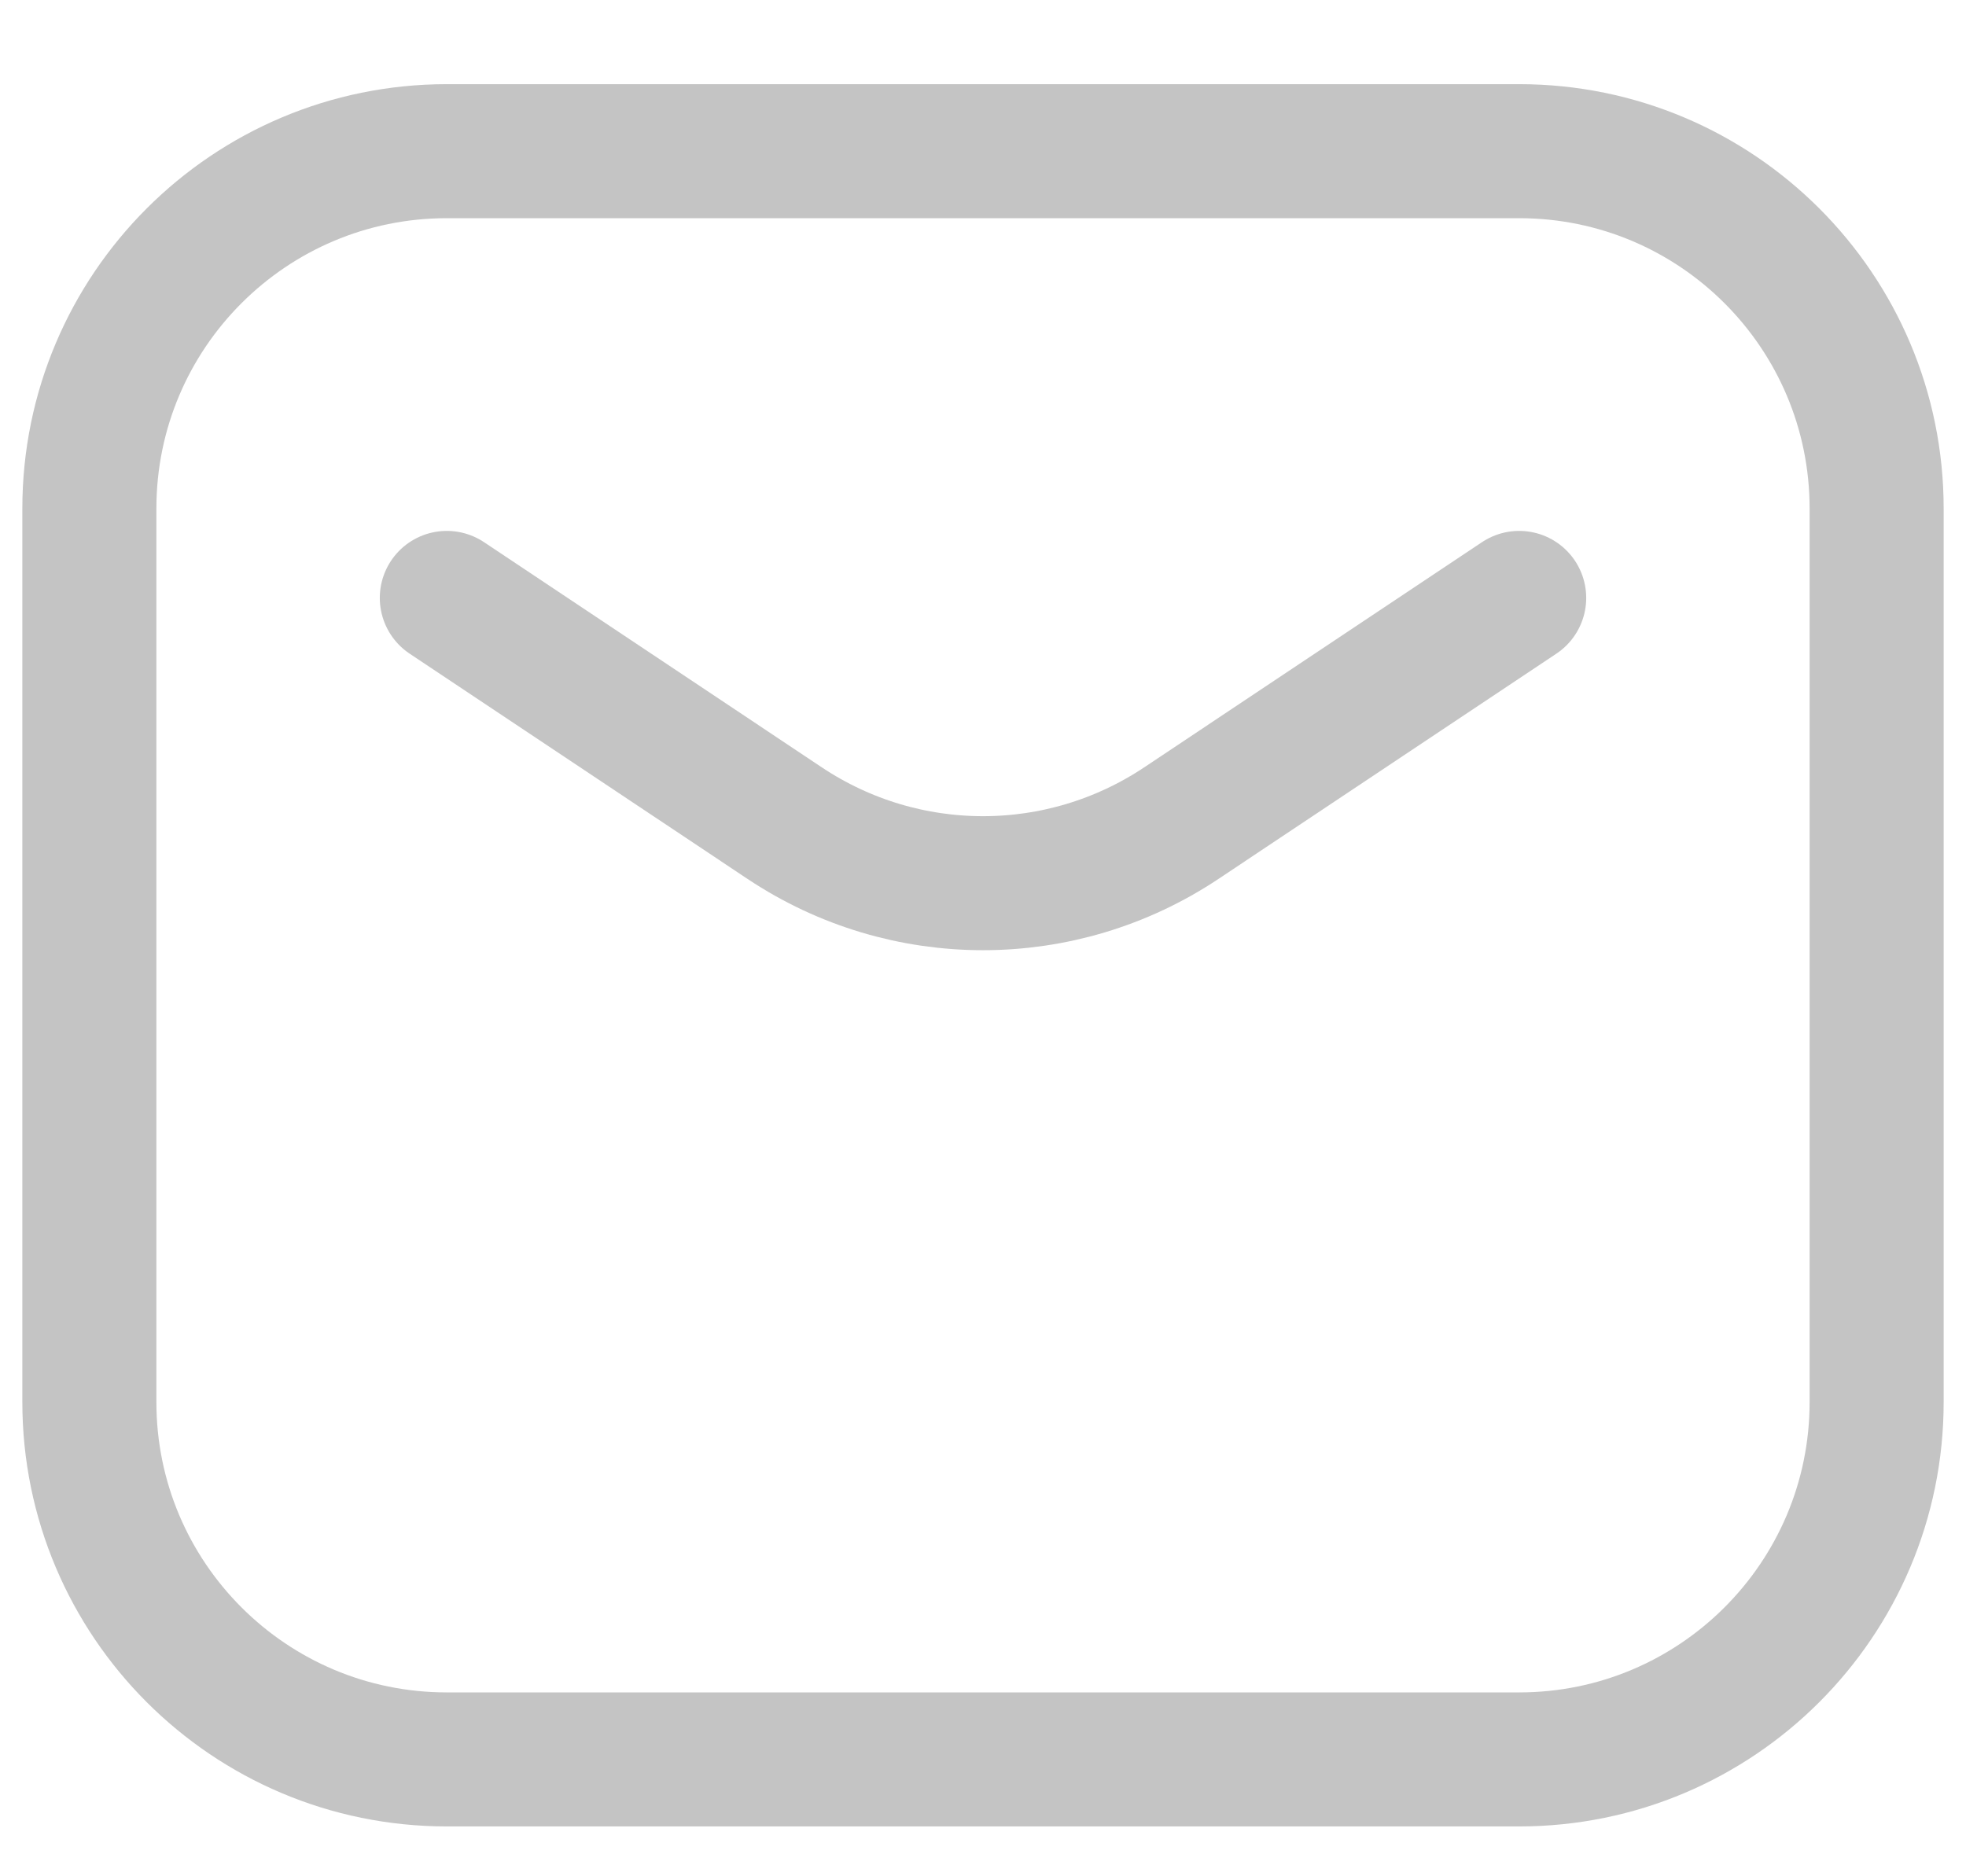 <svg width="22" height="21" viewBox="0 0 22 21" fill="none" xmlns="http://www.w3.org/2000/svg">
<path d="M5 6.692L8.781 9.213C10.125 10.109 11.875 10.109 13.219 9.213L17 6.692M5 19.692H17C19.209 19.692 21 17.901 21 15.692V5.692C21 3.483 19.209 1.692 17 1.692H5C2.791 1.692 1 3.483 1 5.692V15.692C1 17.901 2.791 19.692 5 19.692Z" stroke="#C4C4C4" stroke-width="1.5" stroke-linecap="round" stroke-linejoin="round"/>
</svg>
